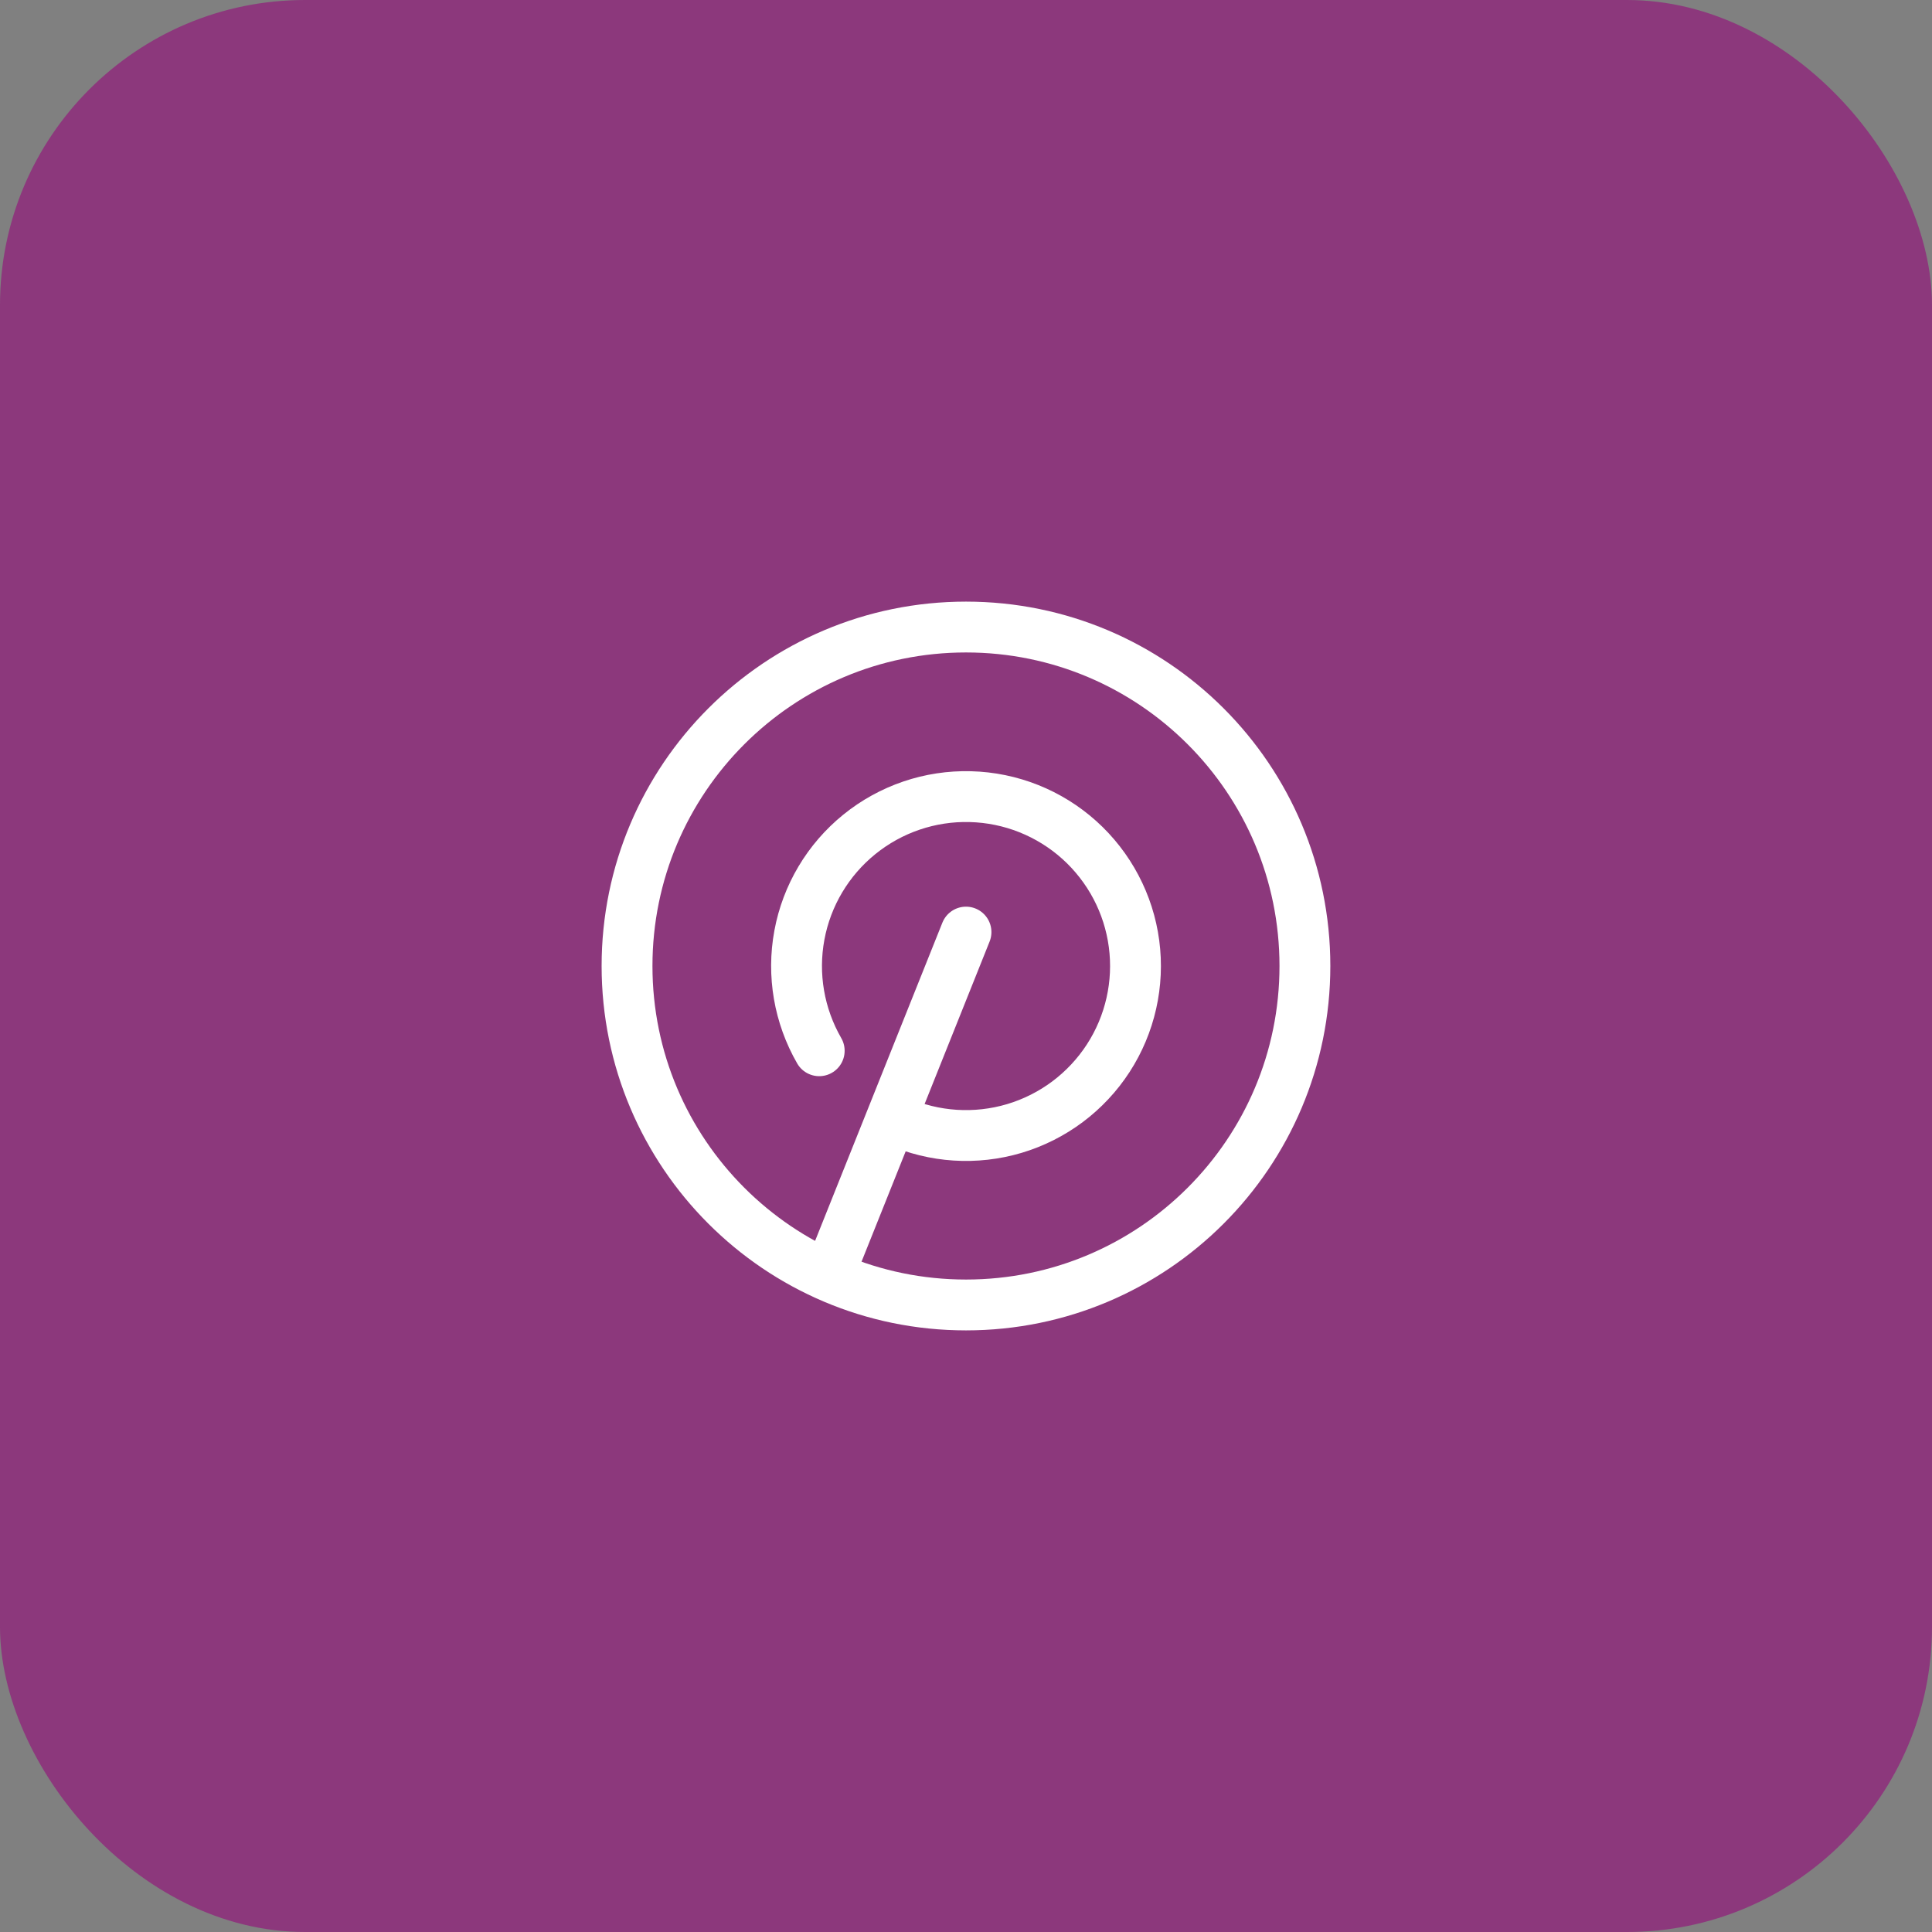 <svg width="38" height="38" viewBox="0 0 38 38" fill="none" xmlns="http://www.w3.org/2000/svg">
<rect x="0" y="0" width="38" height="38" fill="#808080" stroke="none"/>
<rect width="38" height="38" rx="6" fill="#8C387C"/>
<g clip-path="url(#clip0_2045_172)">
<path d="M19 18.333L16.333 25M17.649 22.048C18.374 22.37 19.191 22.422 19.951 22.196C20.712 21.969 21.366 21.479 21.798 20.813C22.229 20.148 22.409 19.349 22.305 18.563C22.201 17.776 21.819 17.053 21.229 16.522C20.639 15.992 19.88 15.689 19.086 15.669C18.293 15.648 17.519 15.911 16.902 16.411C16.286 16.91 15.867 17.613 15.723 18.393C15.578 19.173 15.717 19.979 16.113 20.667" stroke="white" stroke-linecap="round" stroke-linejoin="round"/>
<path d="M19 25.667C22.682 25.667 25.666 22.682 25.666 19C25.666 15.318 22.682 12.333 19 12.333C15.318 12.333 12.333 15.318 12.333 19C12.333 22.682 15.318 25.667 19 25.667Z" stroke="white" stroke-linecap="round" stroke-linejoin="round"/>
</g>
<defs>
<clipPath id="clip0_2045_172">
<rect width="16" height="16" fill="white" transform="translate(11 11)"/>
</clipPath>
</defs>
</svg>
